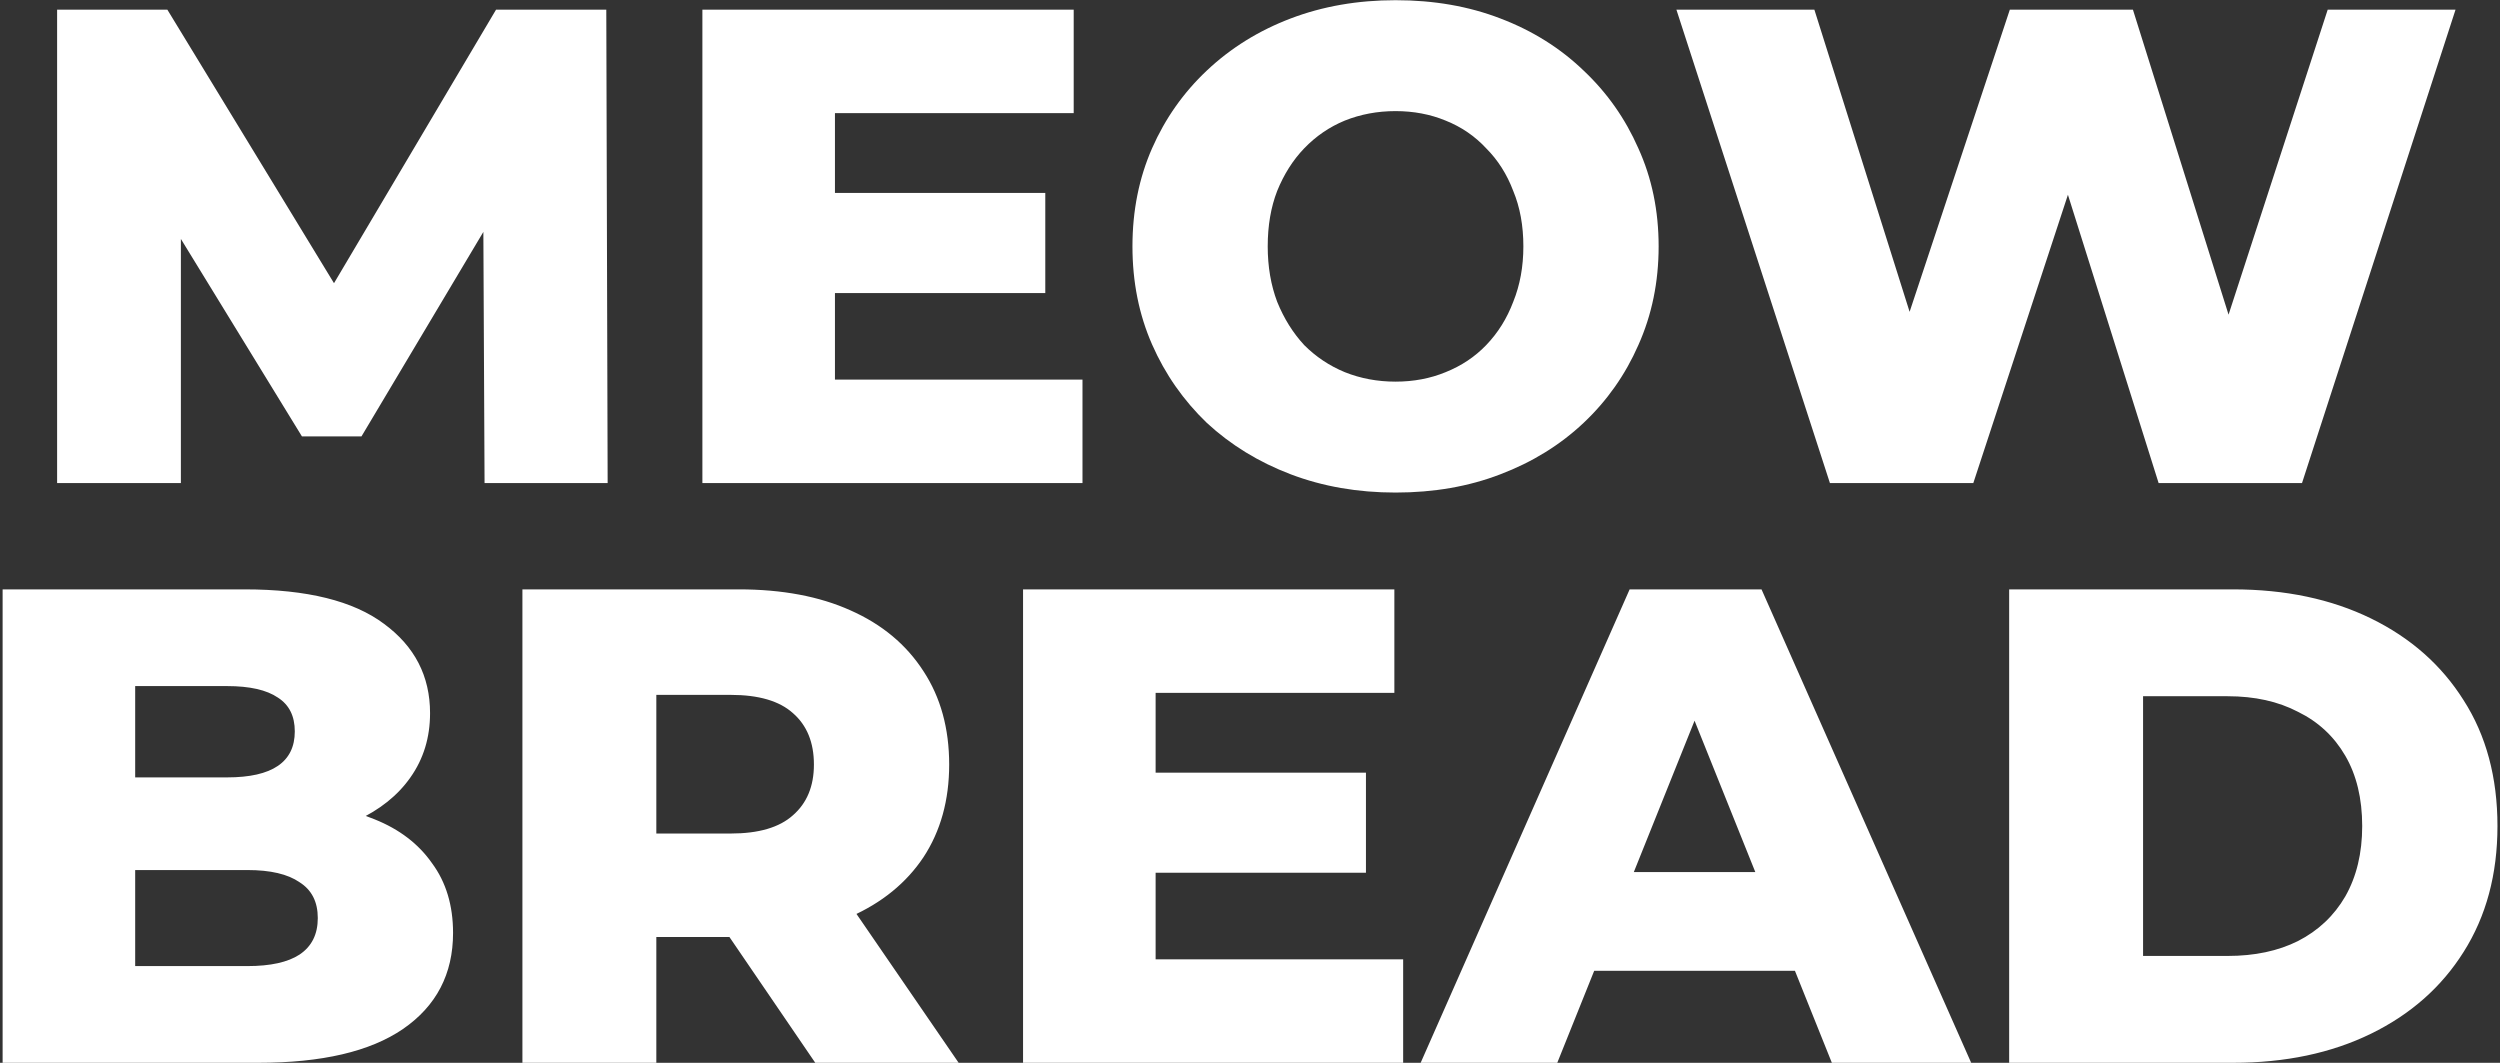 <svg width="207" height="88" viewBox="0 0 207 88" fill="none" xmlns="http://www.w3.org/2000/svg">
<rect x="0" y="0" width="207" height="88" fill="#333333" stroke="none"/>
<path d="M4.729 40V0.8H13.857L30.097 27.456H25.281L41.073 0.8H50.201L50.313 40H40.121L40.009 16.312H41.745L29.929 36.136H25.001L12.849 16.312H14.977V40H4.729ZM68.35 15.976H86.55V24.264H68.35V15.976ZM69.134 31.432H89.63V40H58.158V0.8H88.902V9.368H69.134V31.432ZM115.551 40.784C112.415 40.784 109.522 40.28 106.871 39.272C104.221 38.264 101.906 36.845 99.927 35.016C97.986 33.149 96.474 30.984 95.391 28.52C94.309 26.056 93.767 23.349 93.767 20.4C93.767 17.451 94.309 14.744 95.391 12.28C96.474 9.816 97.986 7.669 99.927 5.84C101.906 3.973 104.221 2.536 106.871 1.528C109.522 0.52 112.415 0.016 115.551 0.016C118.725 0.016 121.618 0.52 124.231 1.528C126.882 2.536 129.178 3.973 131.119 5.84C133.061 7.669 134.573 9.816 135.655 12.28C136.775 14.744 137.335 17.451 137.335 20.4C137.335 23.349 136.775 26.075 135.655 28.576C134.573 31.04 133.061 33.187 131.119 35.016C129.178 36.845 126.882 38.264 124.231 39.272C121.618 40.28 118.725 40.784 115.551 40.784ZM115.551 31.6C117.045 31.6 118.426 31.339 119.695 30.816C121.002 30.293 122.122 29.547 123.055 28.576C124.026 27.568 124.773 26.373 125.295 24.992C125.855 23.611 126.135 22.08 126.135 20.4C126.135 18.683 125.855 17.152 125.295 15.808C124.773 14.427 124.026 13.251 123.055 12.28C122.122 11.272 121.002 10.507 119.695 9.984C118.426 9.461 117.045 9.2 115.551 9.2C114.058 9.2 112.658 9.461 111.351 9.984C110.082 10.507 108.962 11.272 107.991 12.28C107.058 13.251 106.311 14.427 105.751 15.808C105.229 17.152 104.967 18.683 104.967 20.4C104.967 22.08 105.229 23.611 105.751 24.992C106.311 26.373 107.058 27.568 107.991 28.576C108.962 29.547 110.082 30.293 111.351 30.816C112.658 31.339 114.058 31.6 115.551 31.6ZM151.518 40L138.806 0.8H150.23L160.926 34.736H155.158L166.414 0.8H176.606L187.246 34.736H181.702L192.734 0.8H203.318L190.606 40H178.734L169.662 11.16H172.854L163.39 40H151.518ZM0.217 88V48.8H20.265C25.417 48.8 29.262 49.752 31.801 51.656C34.34 53.523 35.609 55.987 35.609 59.048C35.609 61.064 35.068 62.837 33.985 64.368C32.94 65.861 31.446 67.056 29.505 67.952C27.601 68.811 25.323 69.24 22.673 69.24L23.793 66.552C26.555 66.552 28.963 66.981 31.017 67.84C33.07 68.661 34.657 69.875 35.777 71.48C36.934 73.048 37.513 74.971 37.513 77.248C37.513 80.645 36.132 83.296 33.369 85.2C30.643 87.067 26.649 88 21.385 88H0.217ZM11.193 79.992H20.489C22.393 79.992 23.83 79.675 24.801 79.04C25.809 78.368 26.313 77.36 26.313 76.016C26.313 74.672 25.809 73.683 24.801 73.048C23.83 72.376 22.393 72.04 20.489 72.04H10.409V64.368H18.809C20.675 64.368 22.076 64.051 23.009 63.416C23.942 62.781 24.409 61.829 24.409 60.56C24.409 59.291 23.942 58.357 23.009 57.76C22.076 57.125 20.675 56.808 18.809 56.808H11.193V79.992ZM43.256 88V48.8H61.176C64.76 48.8 67.84 49.379 70.416 50.536C73.029 51.693 75.045 53.373 76.464 55.576C77.883 57.741 78.592 60.317 78.592 63.304C78.592 66.253 77.883 68.811 76.464 70.976C75.045 73.104 73.029 74.747 70.416 75.904C67.84 77.024 64.76 77.584 61.176 77.584H49.416L54.344 72.936V88H43.256ZM67.504 88L57.76 73.72H69.576L79.376 88H67.504ZM54.344 74.112L49.416 69.016H60.504C62.819 69.016 64.536 68.512 65.656 67.504C66.813 66.496 67.392 65.096 67.392 63.304C67.392 61.475 66.813 60.056 65.656 59.048C64.536 58.04 62.819 57.536 60.504 57.536H49.416L54.344 52.44V74.112ZM94.901 63.976H113.101V72.264H94.901V63.976ZM95.685 79.432H116.181V88H84.709V48.8H115.453V57.368H95.685V79.432ZM117.63 88L134.934 48.8H145.854L163.214 88H151.678L138.126 54.232H142.494L128.942 88H117.63ZM127.094 80.384L129.95 72.208H149.102L151.958 80.384H127.094ZM166.358 88V48.8H184.894C189.224 48.8 193.032 49.603 196.318 51.208C199.603 52.813 202.16 55.072 203.99 57.984C205.856 60.896 206.79 64.368 206.79 68.4C206.79 72.395 205.856 75.867 203.99 78.816C202.16 81.728 199.603 83.987 196.318 85.592C193.032 87.197 189.224 88 184.894 88H166.358ZM177.446 79.152H184.446C186.686 79.152 188.627 78.741 190.27 77.92C191.95 77.061 193.256 75.829 194.19 74.224C195.123 72.581 195.59 70.64 195.59 68.4C195.59 66.123 195.123 64.181 194.19 62.576C193.256 60.971 191.95 59.757 190.27 58.936C188.627 58.077 186.686 57.648 184.446 57.648H177.446V79.152Z" fill="white"/>
</svg>
